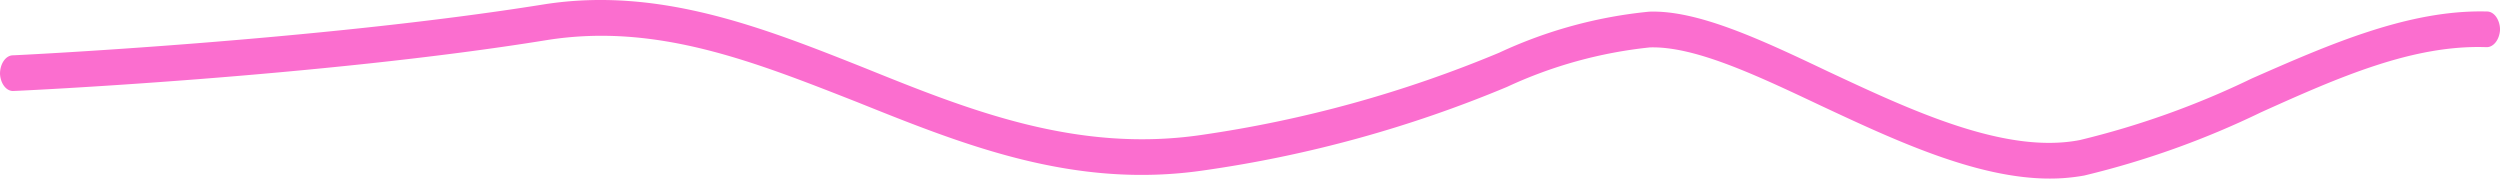 <svg xmlns="http://www.w3.org/2000/svg" width="140" height="10" viewBox="0 0 140 10">
    <defs>
        <style>
            .cls-1{fill:#fb6ecf}
        </style>
    </defs>
    <g id="Line-04" transform="translate(0 16.011)">
        <g id="Layer_1" data-name="Layer 1" transform="translate(0 -16.011)">
            <path id="Path_2605" d="M114.785 9.989c-4.121 0-8.752-2.182-12.9-4.122-3.621-1.712-7-3.295-9.492-3.223a25.1 25.1 0 0 0-8 2.211 69.206 69.206 0 0 1-17 4.678C60.153 10.588 54.012 8.12 48.01 5.71c-5.781-2.268-11.222-4.45-17.363-3.48C18 4.284 1 5.082.78 5.082.38 5.123.032 4.7 0 4.127c0-.575.327-1.041.73-1.041.17 0 17.114-.827 29.736-2.853 6.451-1.013 12.3 1.312 18 3.58 5.791 2.339 11.823 4.75 18.784 3.737a68.646 68.646 0 0 0 16.698-4.607 25.794 25.794 0 0 1 8.4-2.3c2.721-.1 6.281 1.569 10 3.338 4.661 2.182 9.942 4.664 14.123 3.851a47.732 47.732 0 0 0 9.629-3.448c4.321-1.9 8.792-3.865 13.163-3.751.4-.008.735.452.74 1.027-.037.563-.374.987-.77.97-4.091-.143-8.2 1.655-12.623 3.651a48.829 48.829 0 0 1-9.892 3.537 10.785 10.785 0 0 1-1.93.171z" class="cls-1" data-name="Path 2605" transform="translate(0 .011)"/>
        </g>
    </g>
</svg>

